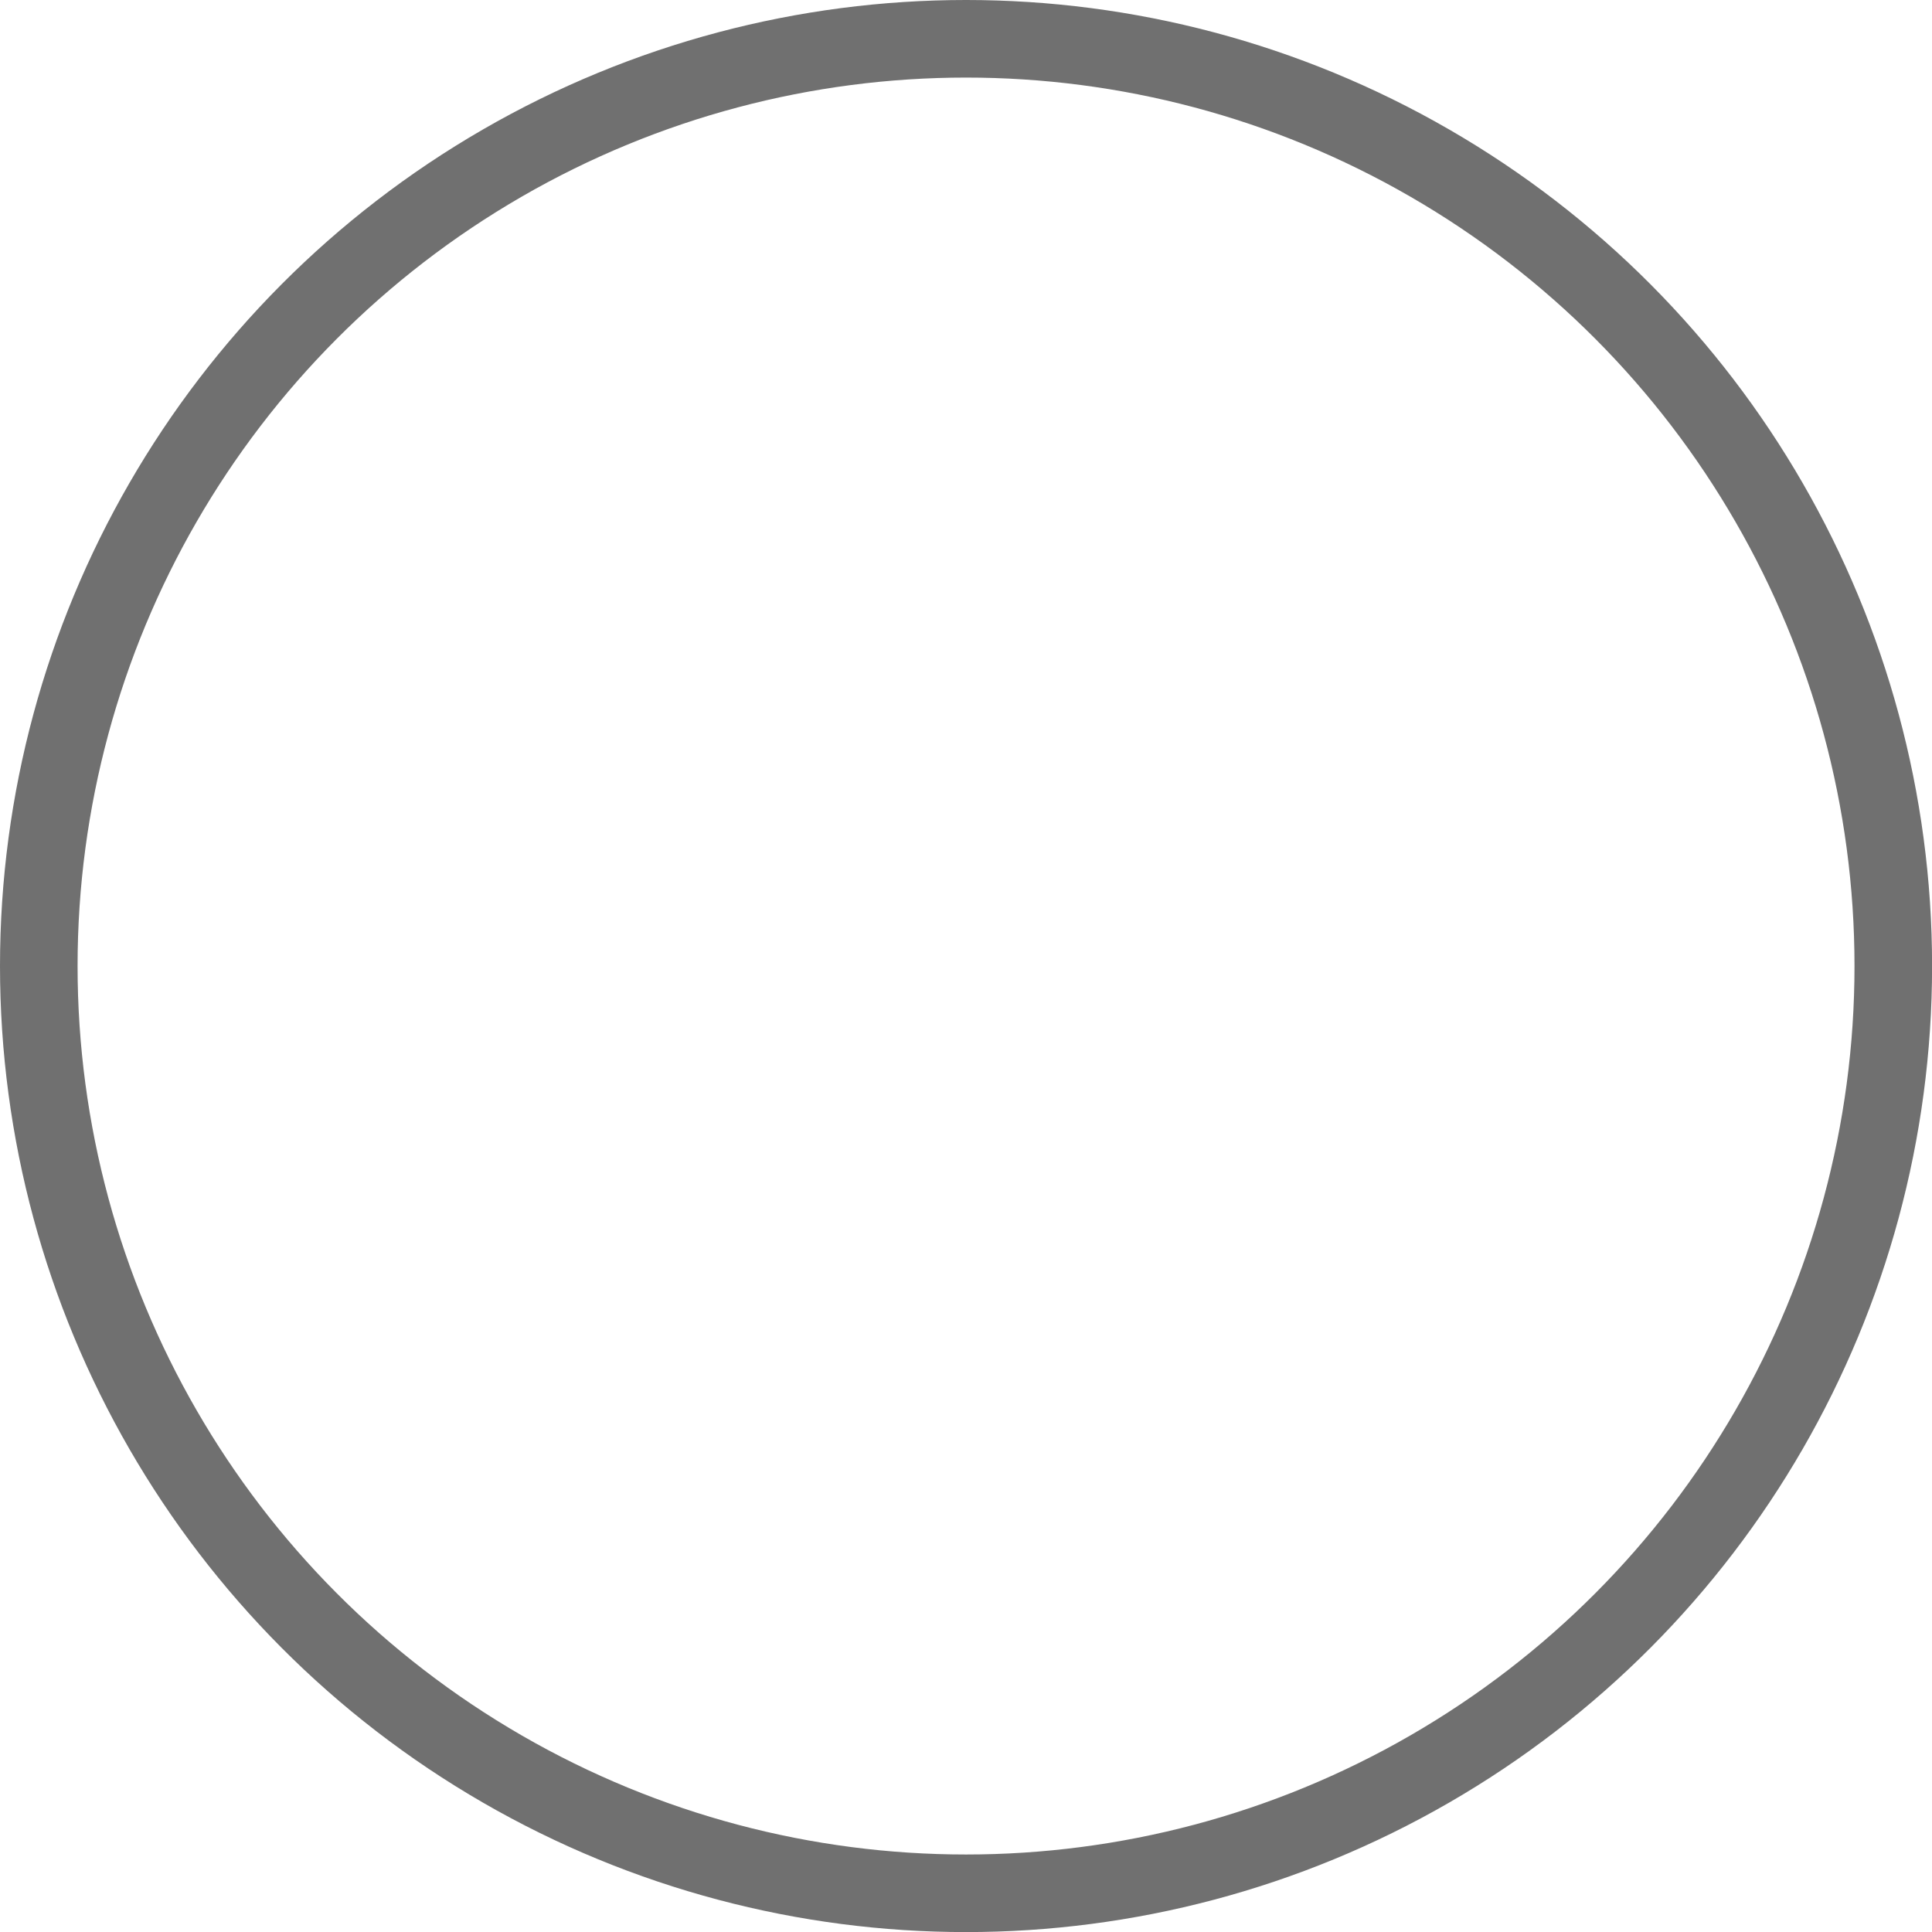 <svg xmlns="http://www.w3.org/2000/svg" width="24.905" height="24.905" viewBox="0 0 24.905 24.905">
  <g id="Ellipse_12" data-name="Ellipse 12" fill="none" stroke="#707070" stroke-width="1">
    <circle cx="12.453" cy="12.453" r="12.453" stroke="none"/>
    <circle cx="12.453" cy="12.453" r="11.953" fill="none"/>
  </g>
</svg>
